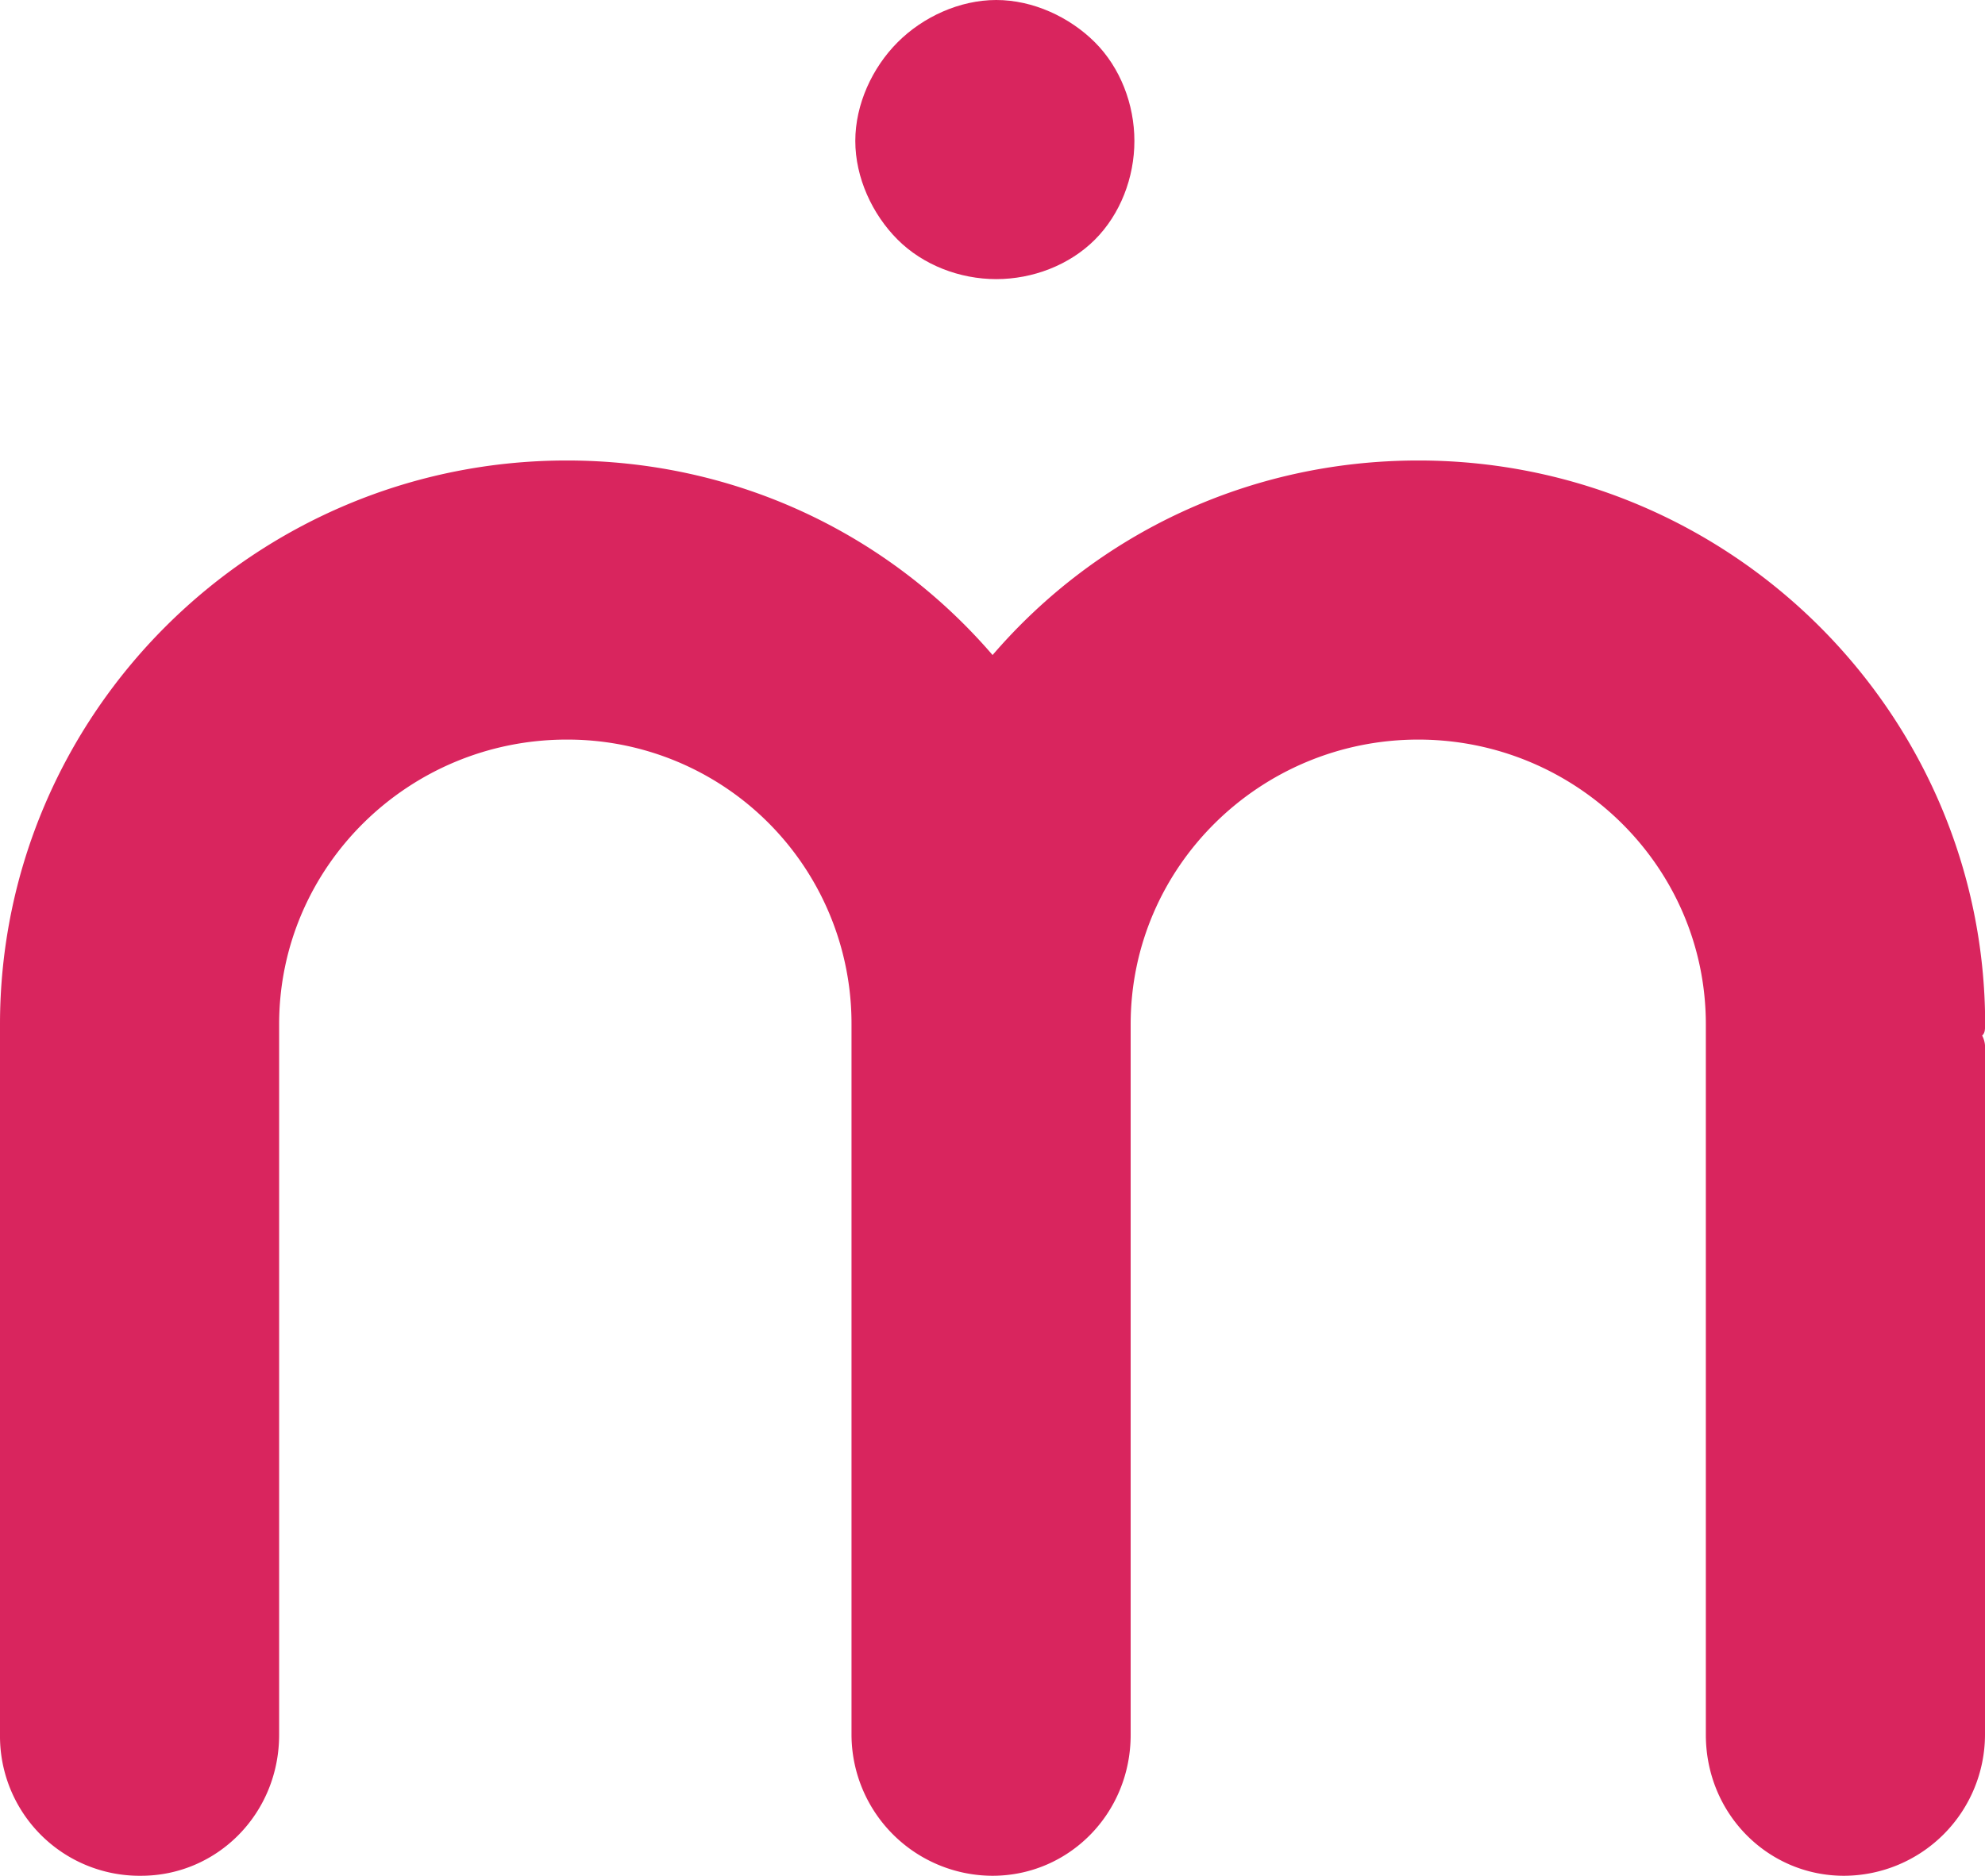 <svg xmlns="http://www.w3.org/2000/svg" viewBox="0 0 764.48 722.5">
    <defs>
        <style>.cls-1{fill:#D9255E;}</style>
    </defs>
    <title>Ресурс 2</title>
    <g id="Слой_2" data-name="Слой 2">
        <g id="Слой_1-2" data-name="Слой 1">
            <path class="cls-1"
                  d="M763.39,398.89a9.78,9.78,0,0,1,1.09,5.43V668.2a54.46,54.46,0,0,1-54.3,54.3c-29.32,0-53.21-23.89-53.21-54.3V394.55c0-60.81-50-109.68-110.76-109.68S435.45,333.74,435.45,394.55V668.2c0,30.41-23.89,54.3-53.21,54.3a54.46,54.46,0,0,1-54.3-54.3V394.55A109.37,109.37,0,0,0,218.27,284.87c-60.81,0-110.77,48.87-110.77,109.68V668.2c0,30.41-23.89,54.3-53.2,54.3A53.77,53.77,0,0,1,0,668.2V394.55C0,275.1,97.73,177.37,218.27,177.37c65.15,0,123.79,28.23,164,74.93,40.18-46.7,98.82-74.93,164-74.93,120.54,0,218.27,97.73,218.27,217.18C764.48,396.72,764.48,397.81,763.39,398.89Z"/>
            <path class="cls-1"
                  d="M383.69,107.51c14.11,0,28.23-5.43,38-15.21s15.2-23.89,15.2-38-5.43-28.24-15.2-38S397.8,0,383.69,0s-28.24,6.51-38,16.29-16.29,23.89-16.29,38,6.52,28.23,16.29,38S369.57,107.51,383.69,107.51Z"/>
        </g>
    </g>
</svg>